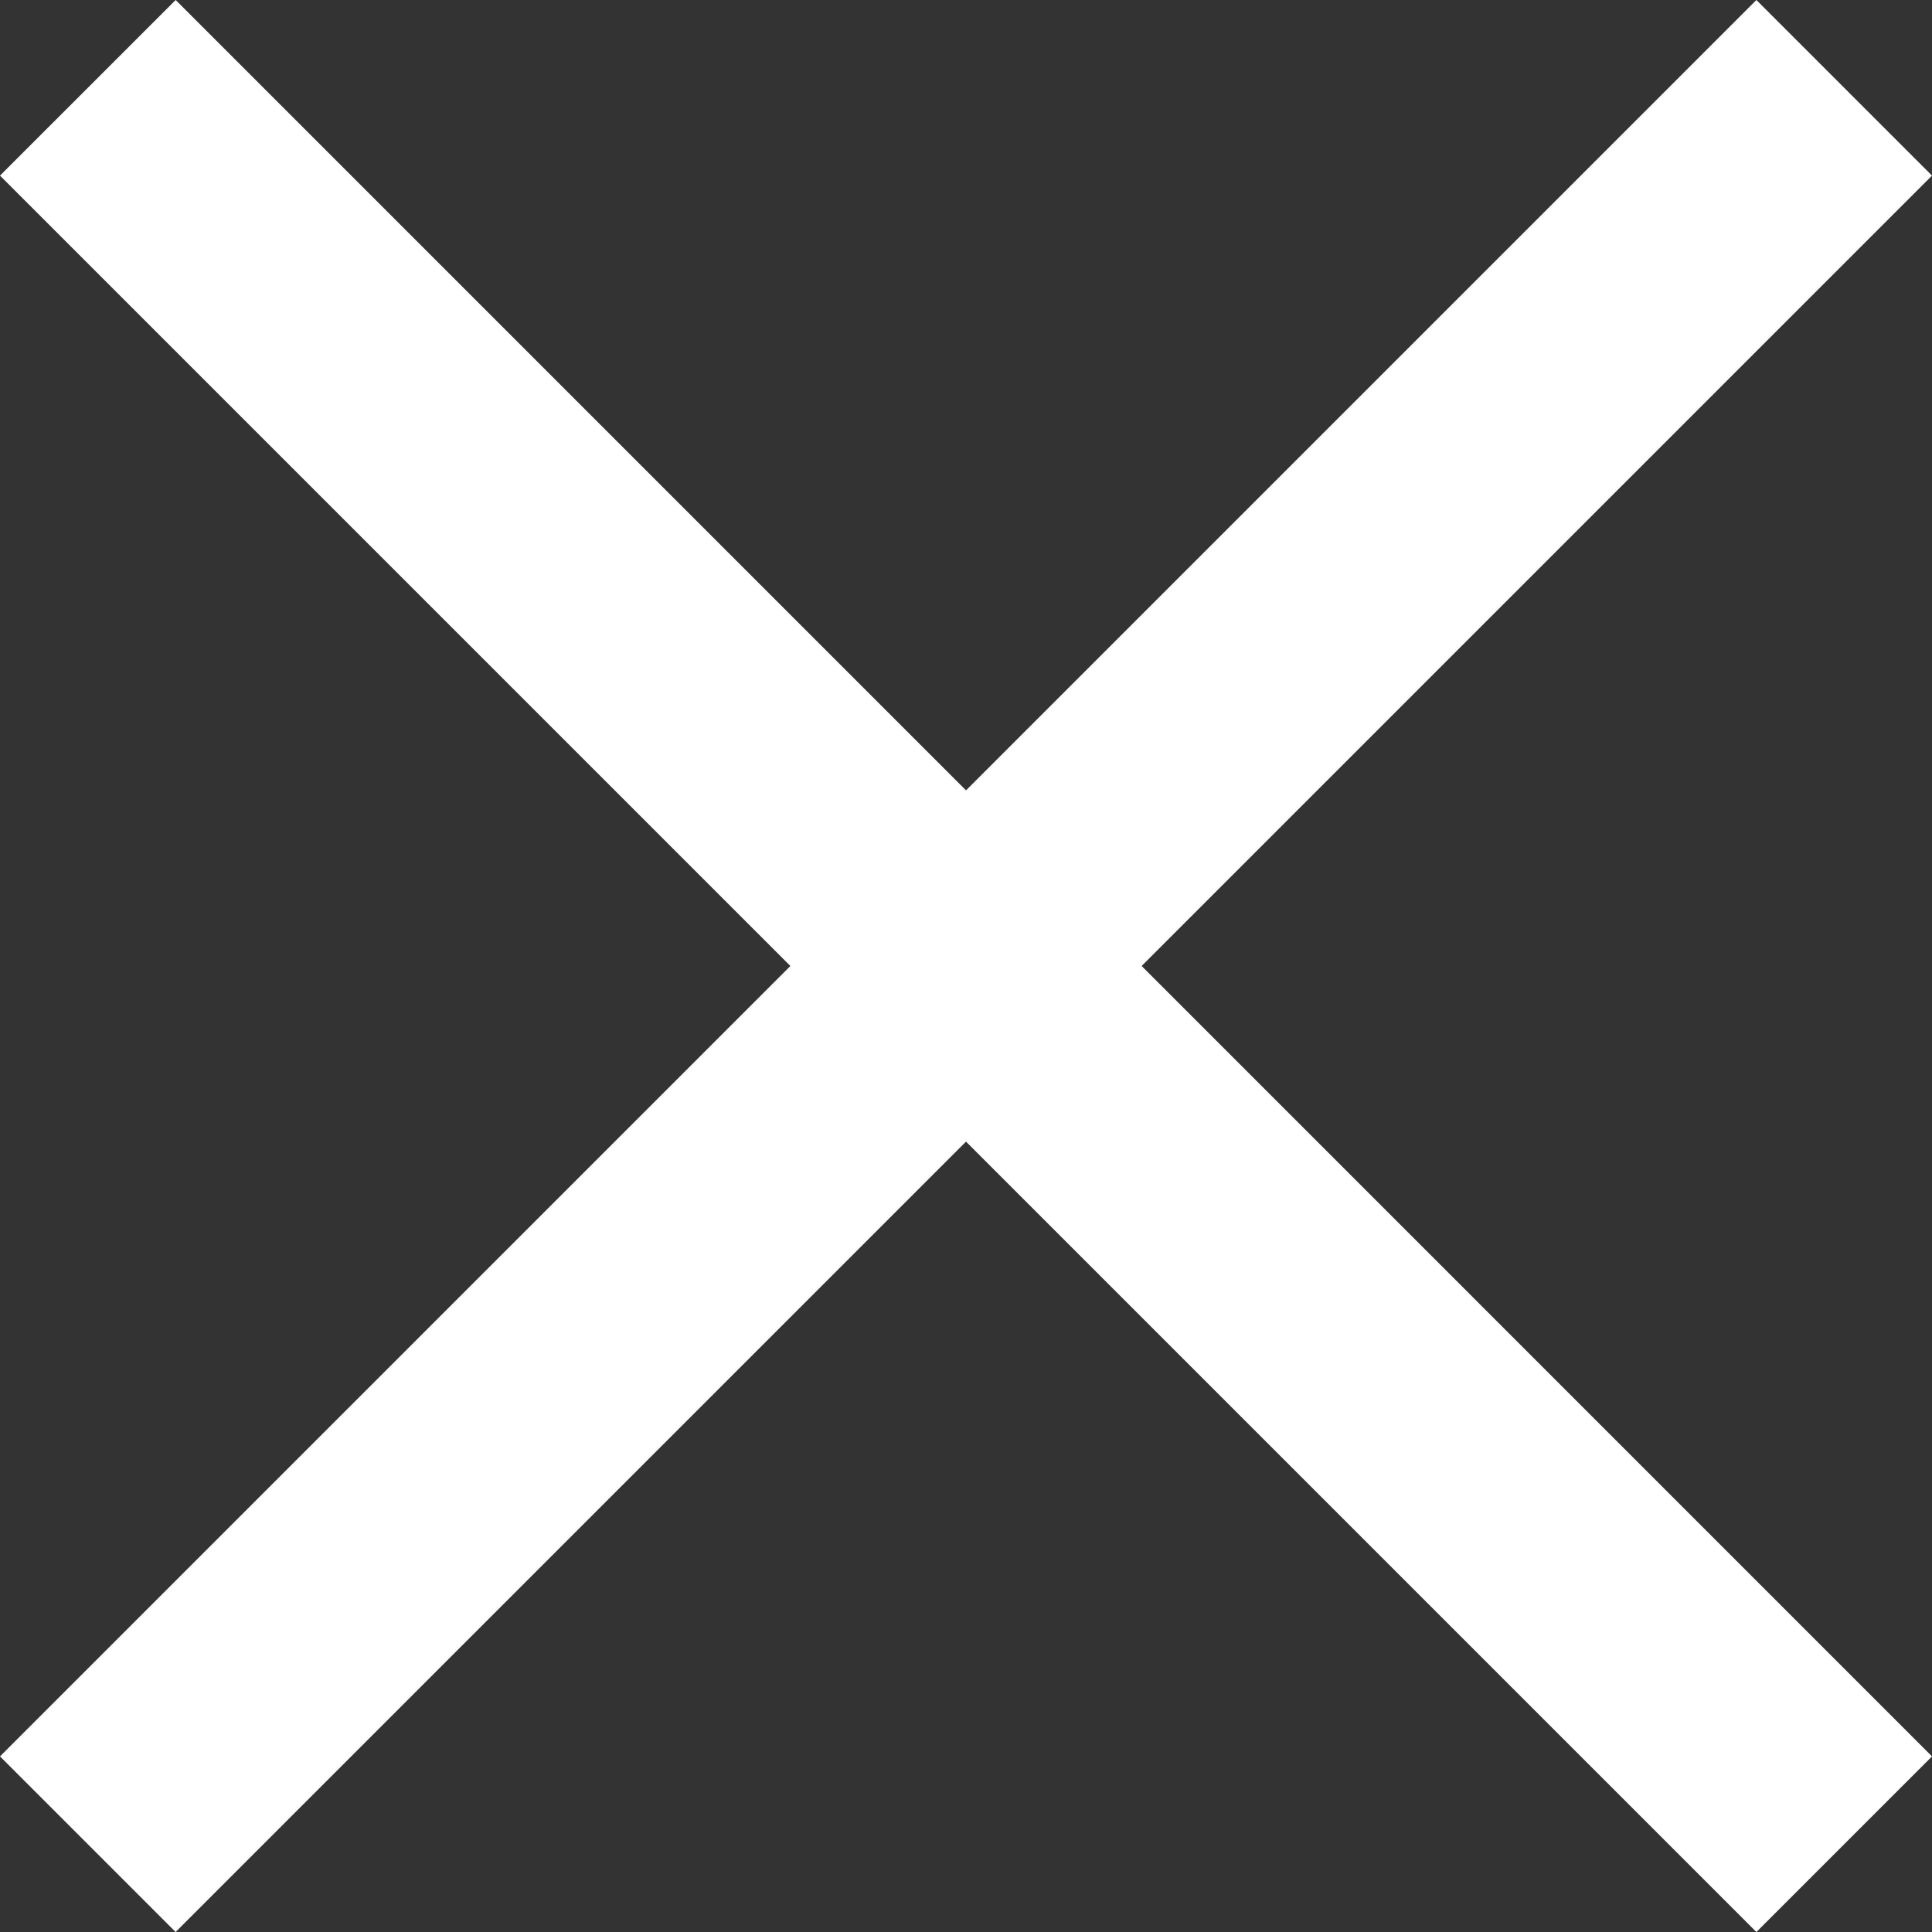 <svg width="29" height="29" viewBox="0 0 29 29" fill="none" xmlns="http://www.w3.org/2000/svg">
<rect x="0" y="0" width="29" height="29" fill="#333333" stroke="none"/>
<path d="M2.637 0L29 26.364L26.364 29L0 2.636L2.637 0Z" fill="white"/>
<path d="M0 26.364L26.364 1.24748e-05L29 2.636L2.636 29L0 26.364Z" fill="white"/>
</svg>
